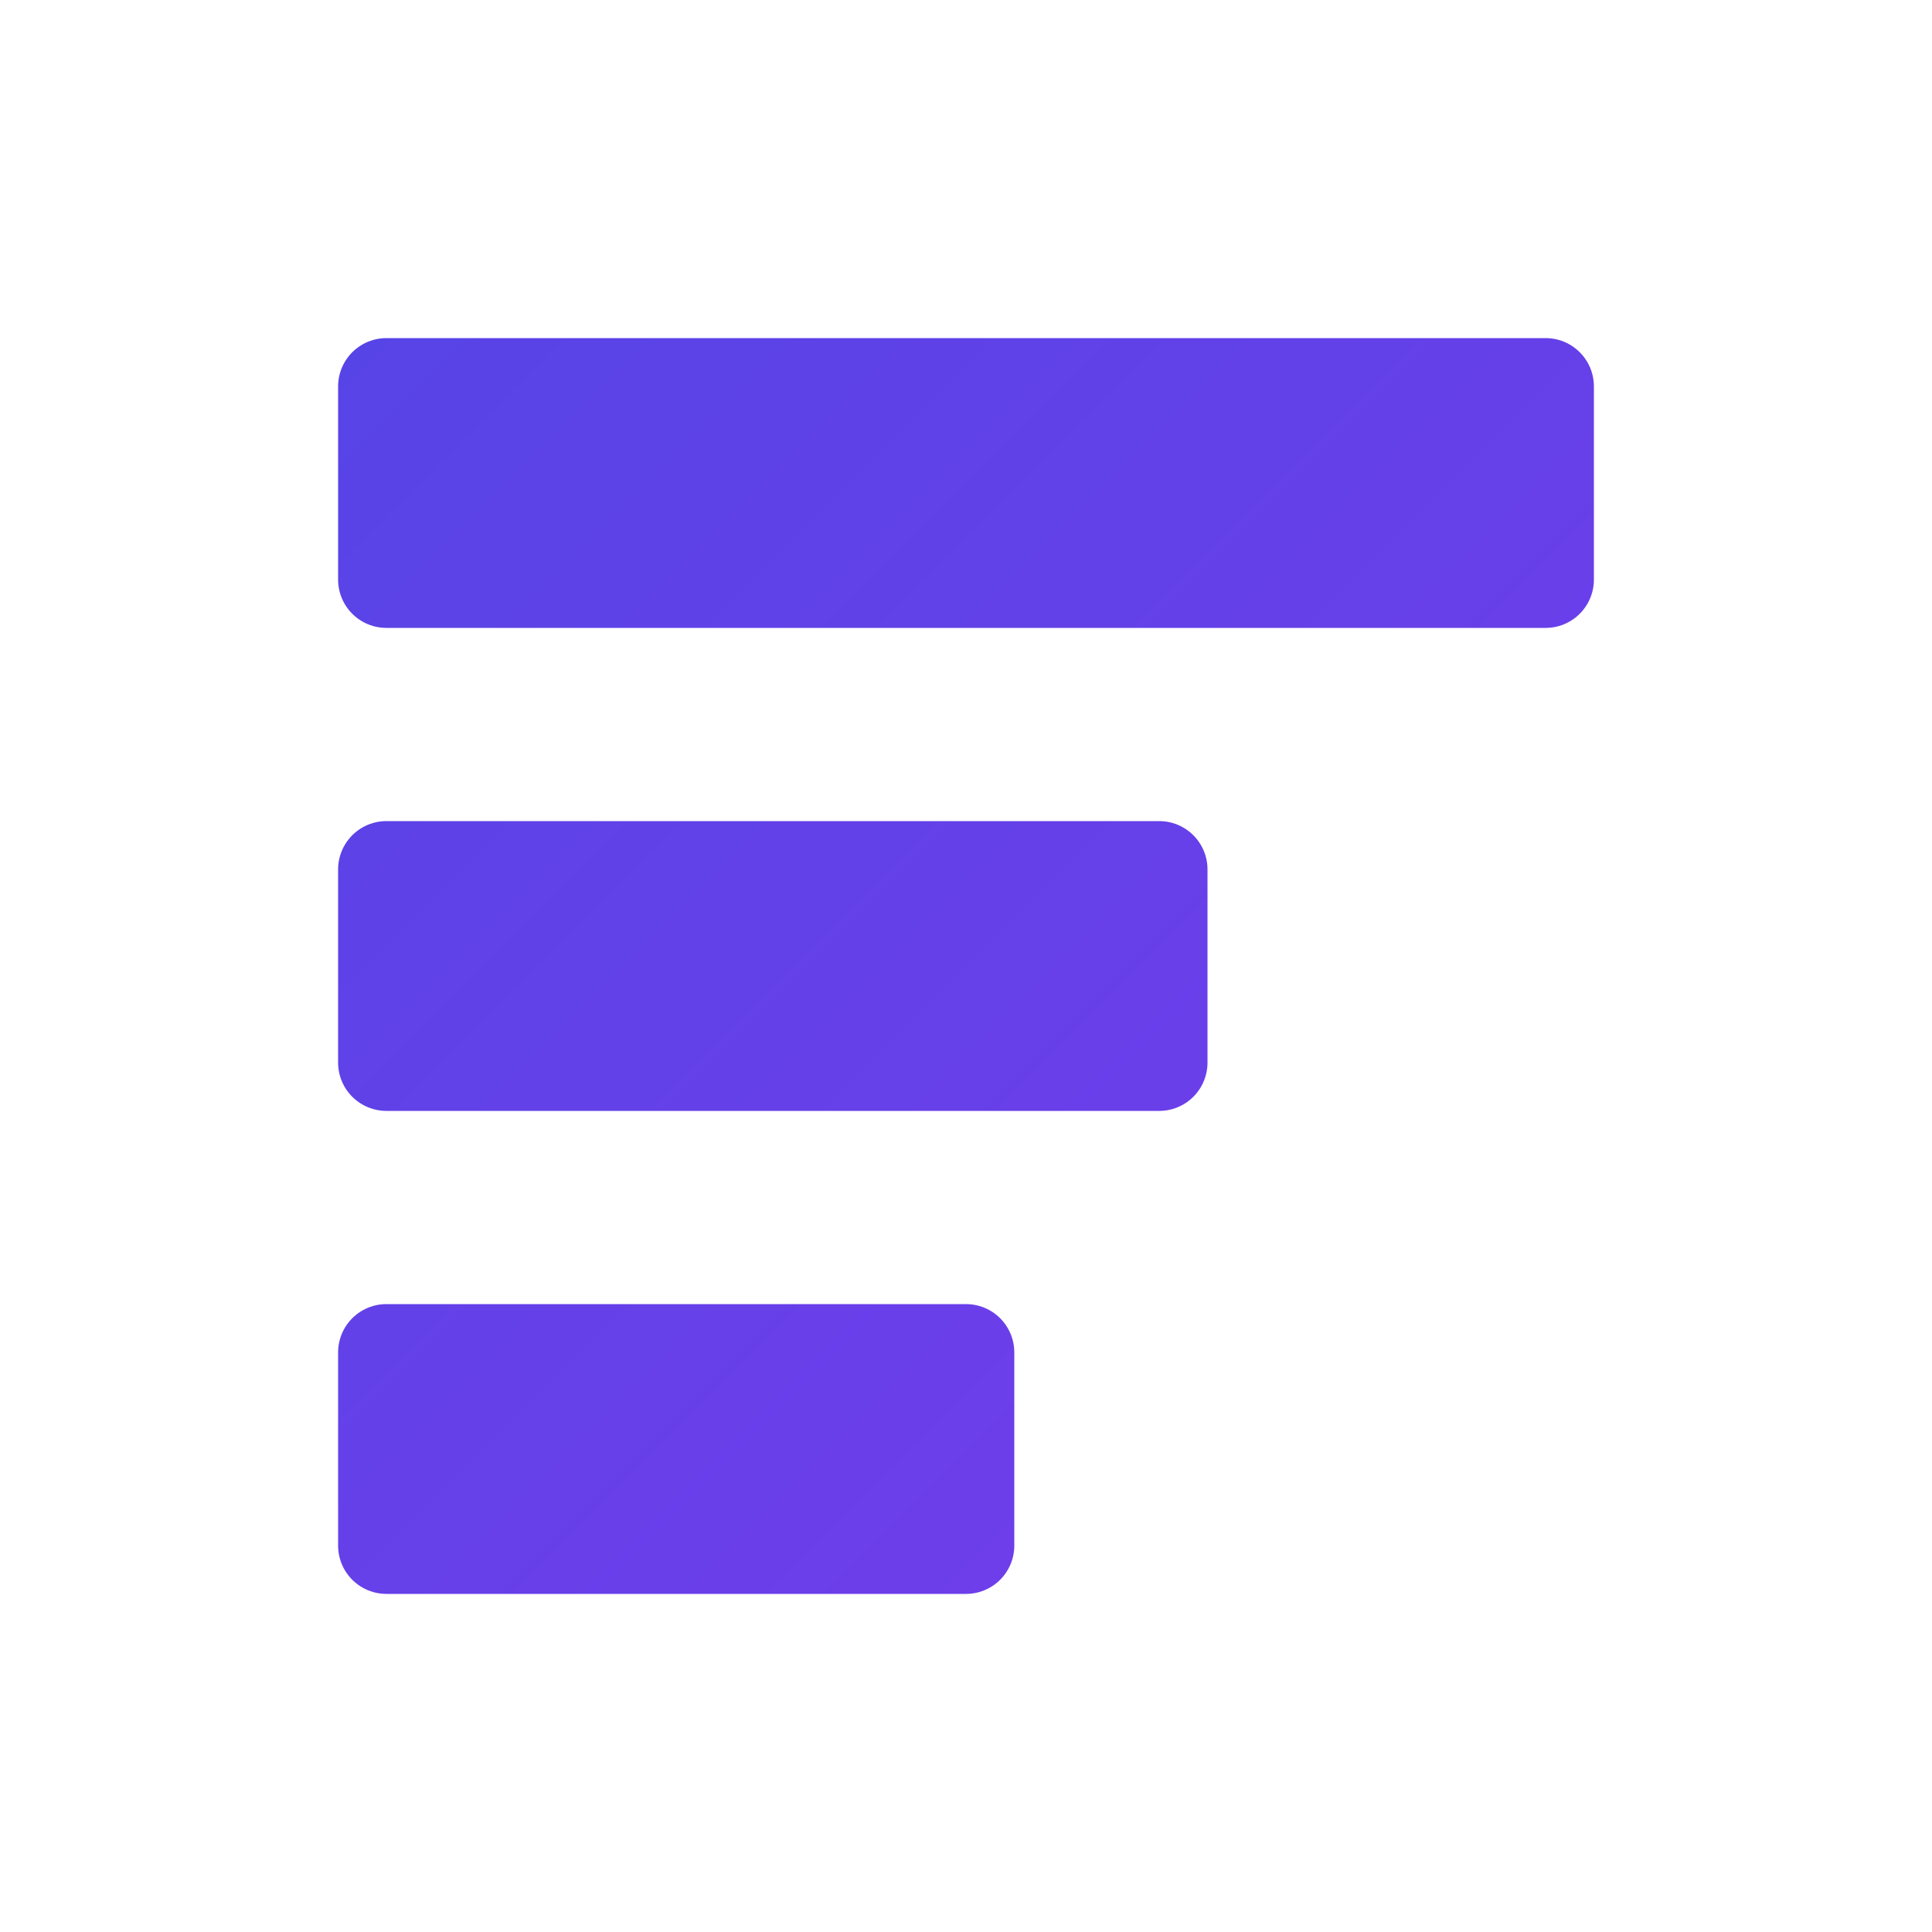 <svg width="40" height="40" viewBox="0 0 40 40" fill="none" xmlns="http://www.w3.org/2000/svg">
  <defs>
    <linearGradient id="fiepilot-gradient" x1="0" y1="0" x2="40" y2="40" gradientUnits="userSpaceOnUse">
      <stop stop-color="#4F46E5"/>
      <stop offset="1" stop-color="#7C3AED"/>
    </linearGradient>
  </defs>
  <path d="M8 8h24v4H8zM8 18h16v4H8zM8 28h12v4H8z" fill="url(#fiepilot-gradient)"/>
  <path d="M8 8h24v4H8zM8 18h16v4H8zM8 28h12v4H8z" stroke="url(#fiepilot-gradient)" stroke-width="2" stroke-linecap="round" stroke-linejoin="round"/>
</svg> 